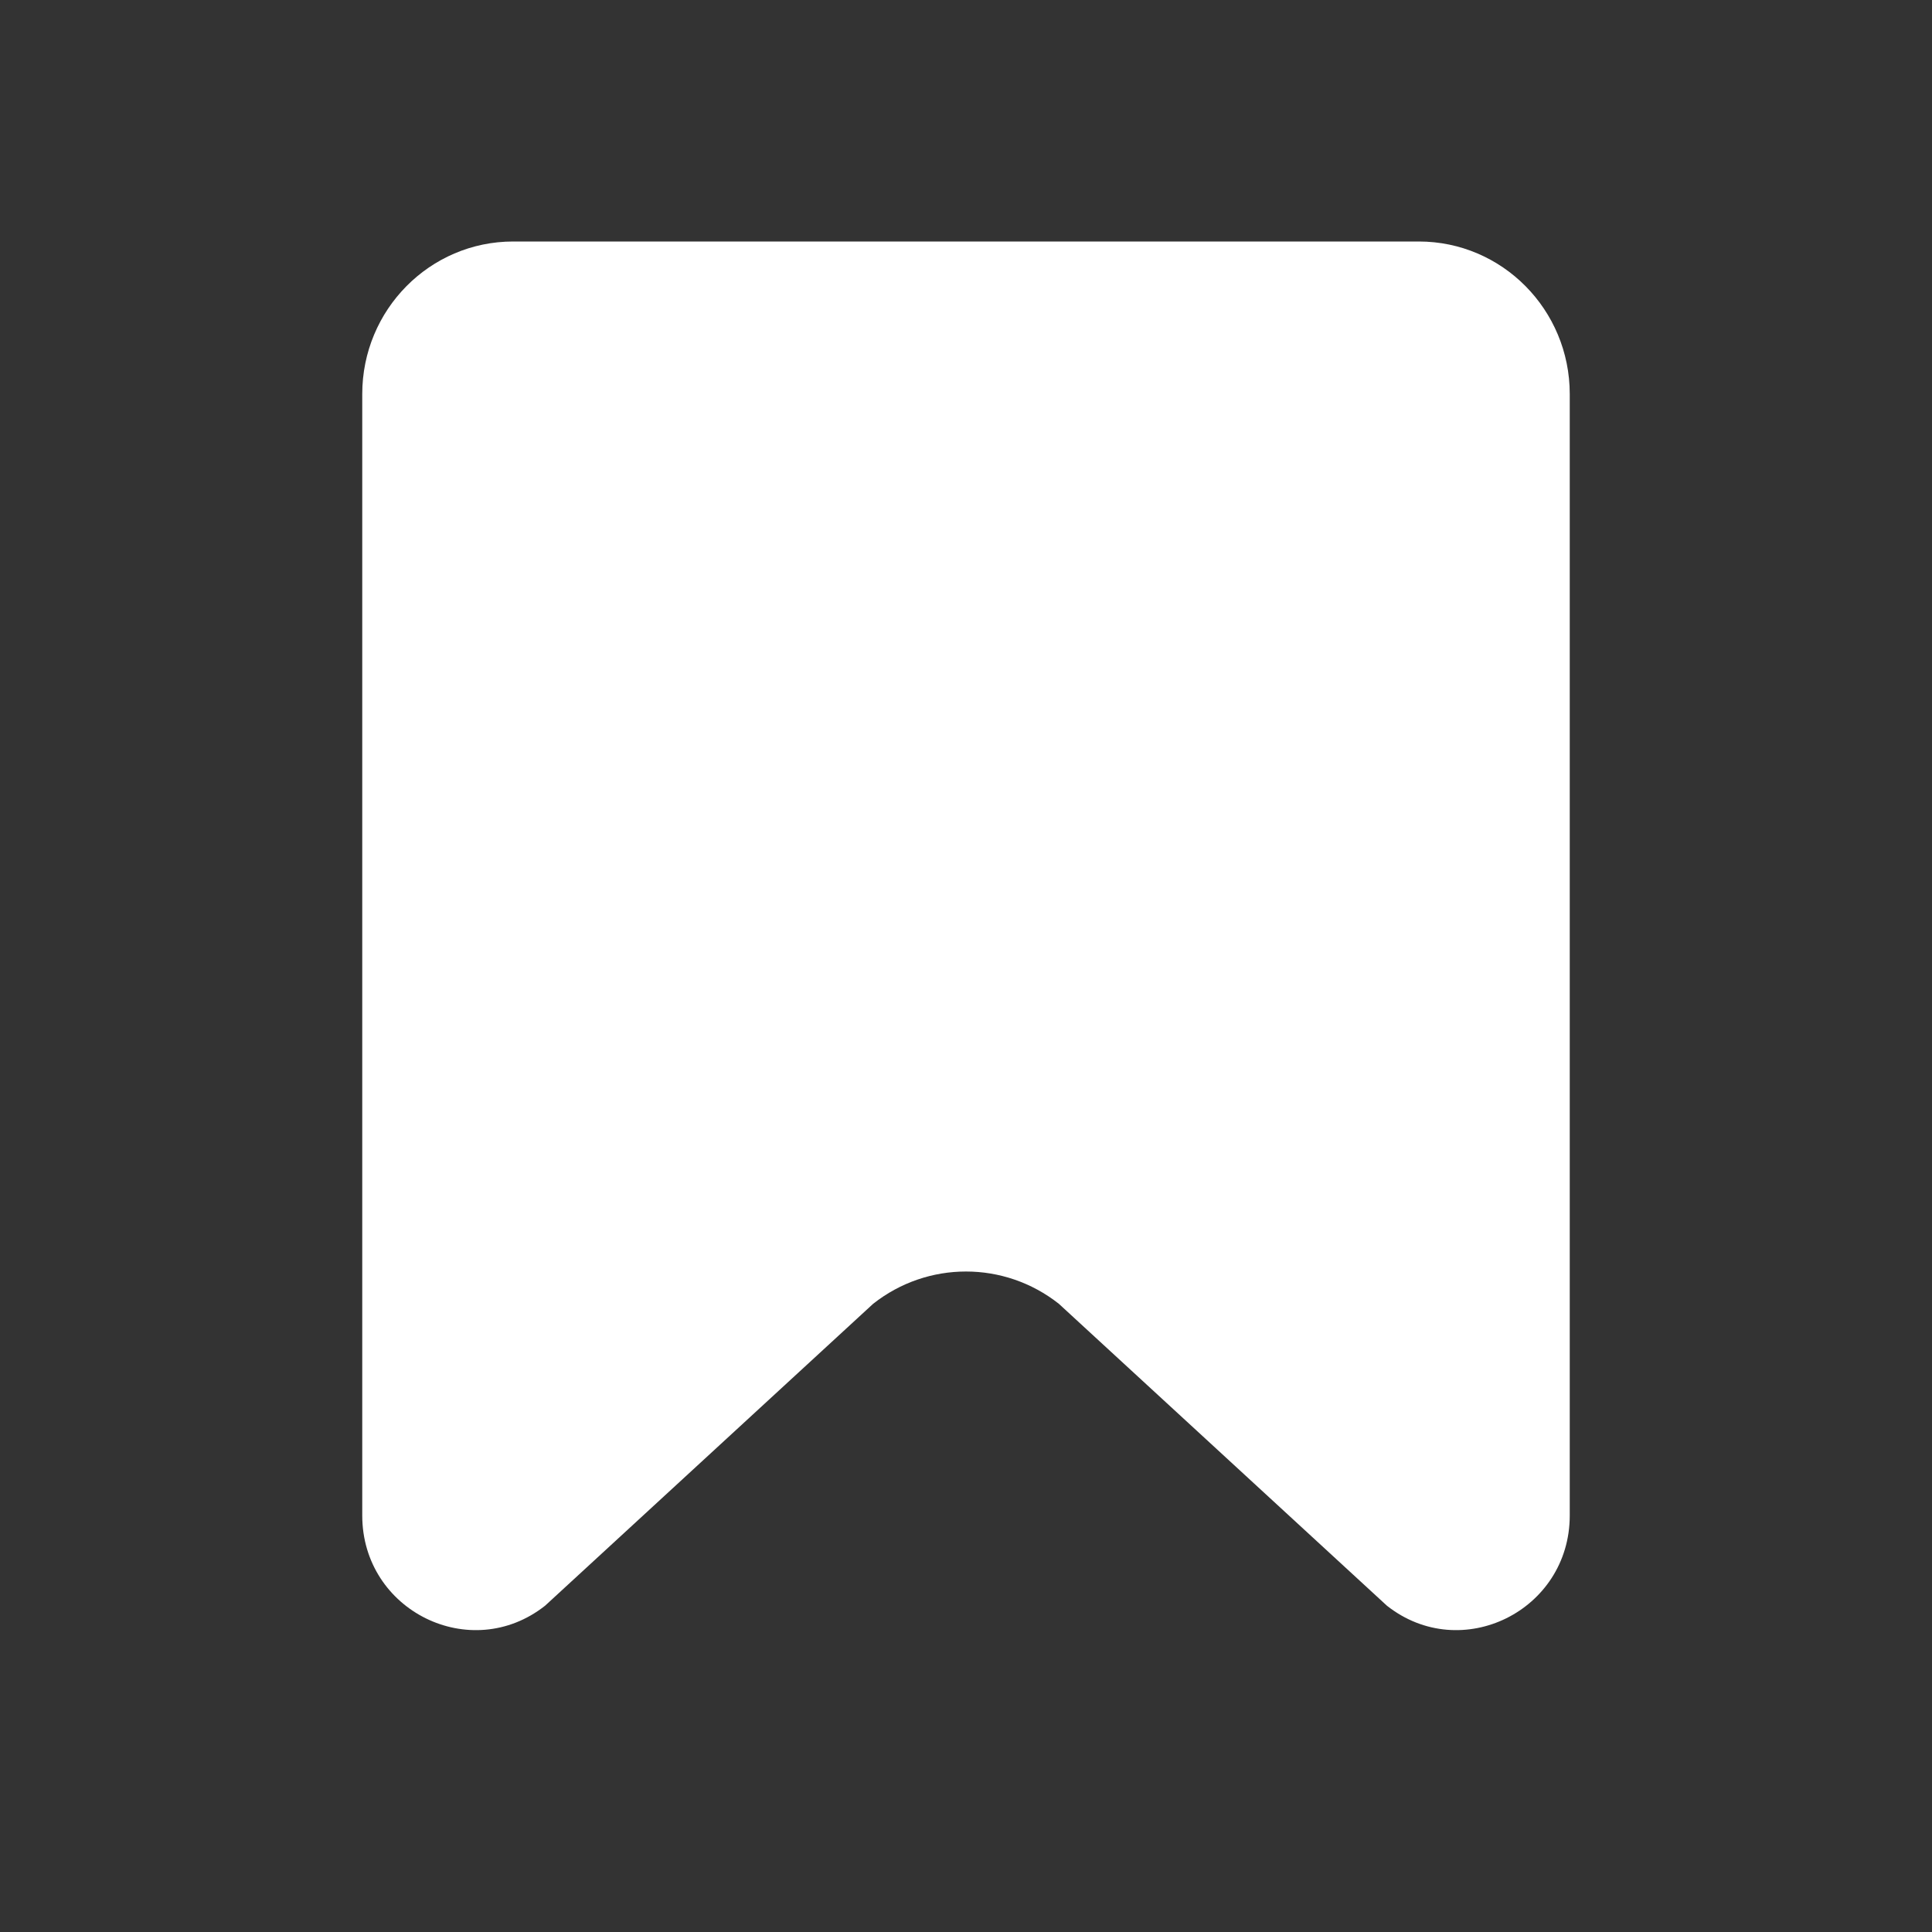 
<svg width="32" height="32" viewBox="0 0 32 32" fill="none" xmlns="http://www.w3.org/2000/svg">
<rect x="0" y="0" width="32" height="32" fill="#333333" stroke="none"/>
<path d="M6 25.101V6.527C6 5.131 7.119 4 8.5 4H23.5C24.881 4 26 5.131 26 6.527L26 25.101C26 26.68 24.203 27.567 22.971 26.595L17.538 21.595C16.634 20.882 15.366 20.882 14.462 21.595L9.029 26.595C7.797 27.567 6 26.68 6 25.101Z" fill="white"/>
</svg>

